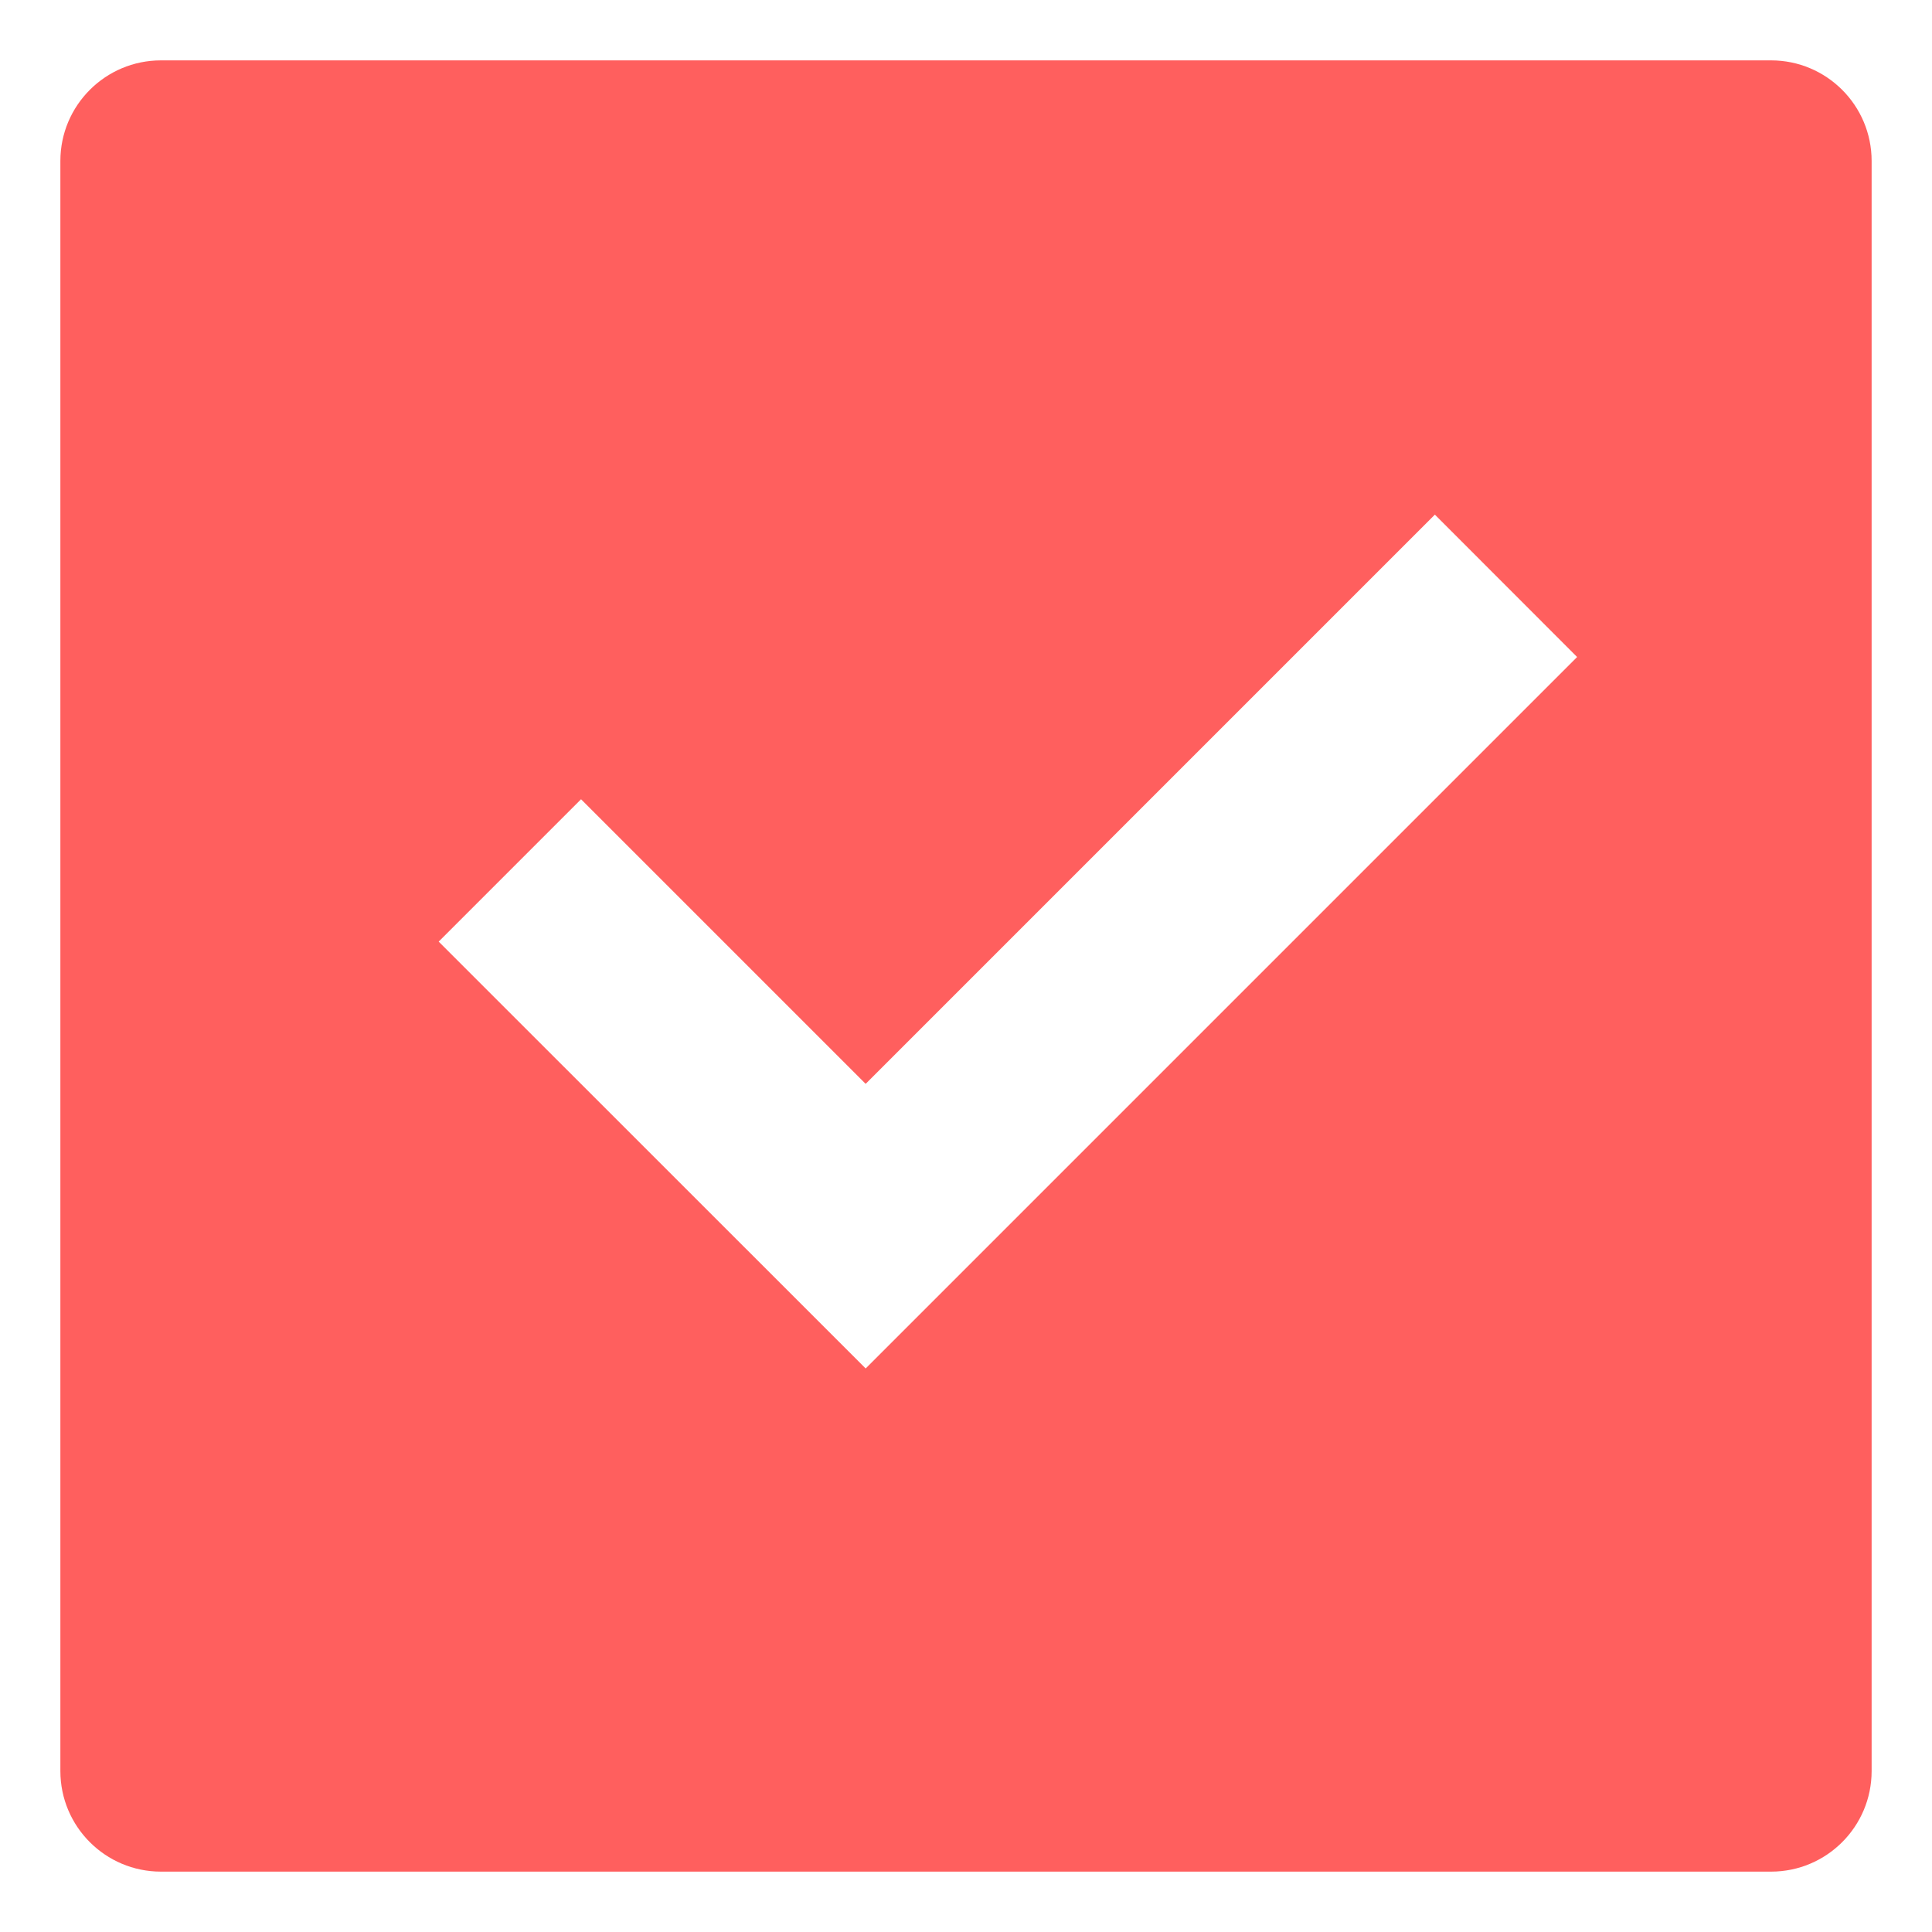 <svg width="16" height="16" viewBox="0 0 16 16" fill="none" xmlns="http://www.w3.org/2000/svg">
<path d="M1.333 0.5H14.667C15.127 0.5 15.5 0.873 15.5 1.333V14.667C15.5 15.127 15.127 15.5 14.667 15.5H1.333C0.873 15.5 0.5 15.127 0.5 14.667V1.333C0.5 0.873 0.873 0.5 1.333 0.5ZM7.169 11.333L13.061 5.441L11.883 4.262L7.169 8.976L4.812 6.619L3.633 7.798L7.169 11.333Z" fill="#FF5F5E"/>
</svg>
